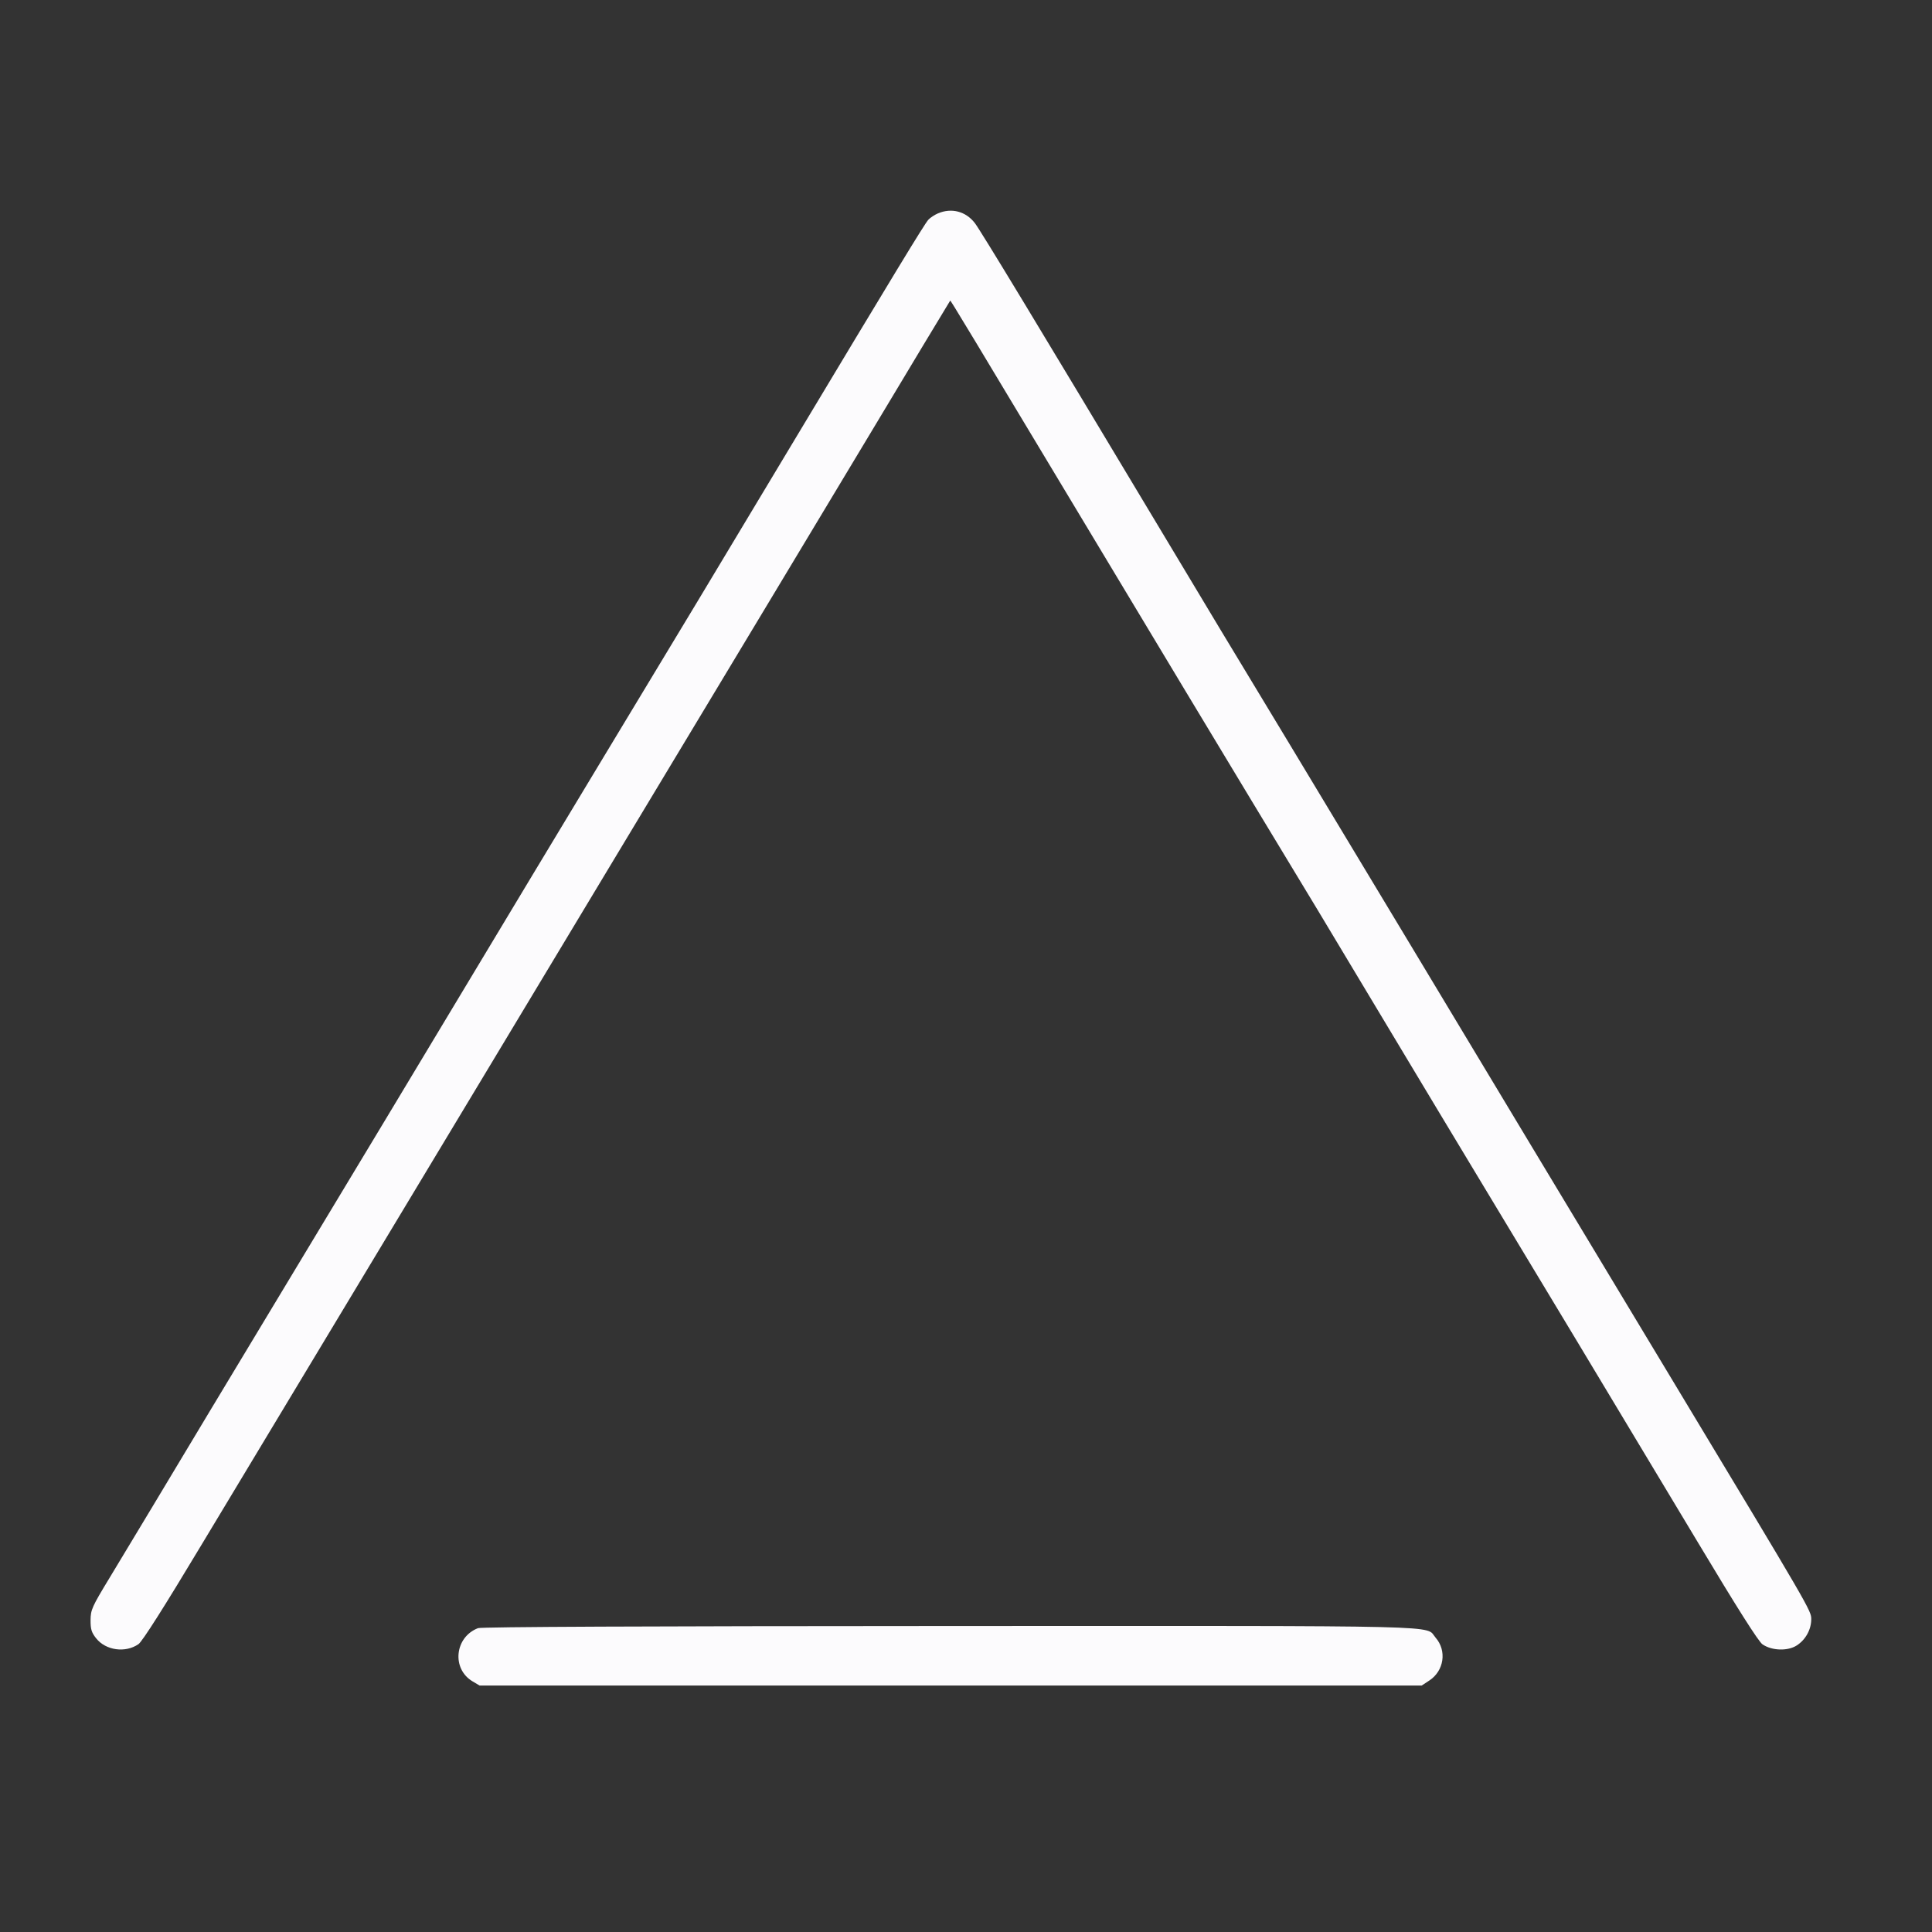 <svg width="40" height="40" viewBox="0 0 40 40" fill="none" xmlns="http://www.w3.org/2000/svg">
<rect x="0" y="0" width="40" height="40" fill="#333333" stroke="none"/>
<path fill-rule="evenodd" clip-rule="evenodd" d="M19.419 4.418C19.349 4.448 19.259 4.507 19.22 4.55C19.141 4.636 18.53 5.641 16.384 9.217C15.589 10.541 14.716 11.995 14.444 12.447C14.172 12.9 13.3 14.345 12.507 15.657C11.714 16.97 10.376 19.193 9.534 20.596C8.691 21.999 7.271 24.361 6.376 25.843C4.519 28.924 3.87 30.002 3.157 31.193C2.879 31.657 2.477 32.324 2.264 32.675C1.904 33.268 1.877 33.329 1.875 33.542C1.874 33.731 1.894 33.798 1.991 33.92C2.19 34.171 2.596 34.227 2.866 34.041C2.945 33.988 3.4 33.27 4.181 31.969C5.267 30.162 6.541 28.045 9.949 22.386C10.596 21.311 11.8 19.311 12.623 17.941C13.447 16.572 14.935 14.1 15.93 12.447C16.924 10.795 17.932 9.119 18.169 8.723C18.665 7.894 19.662 6.237 19.673 6.224C19.681 6.214 19.964 6.683 22.931 11.624C23.936 13.299 25.269 15.512 25.891 16.542C26.514 17.572 27.135 18.6 27.272 18.826C27.409 19.053 28.064 20.145 28.729 21.254C29.394 22.363 30.178 23.668 30.472 24.154C31.328 25.569 33.828 29.724 35.149 31.927C35.969 33.296 36.407 33.986 36.49 34.044C36.683 34.177 37.013 34.188 37.2 34.067C37.384 33.948 37.5 33.737 37.5 33.523C37.5 33.347 37.485 33.322 34.641 28.601C32.425 24.923 30.685 22.031 29.254 19.649C28.547 18.472 27.415 16.593 26.739 15.472C26.062 14.352 25.397 13.25 25.26 13.023C25.123 12.797 24.584 11.899 24.062 11.027C21.461 6.687 20.302 4.773 20.182 4.617C19.994 4.375 19.701 4.298 19.419 4.418ZM9.897 33.709C9.414 33.894 9.346 34.551 9.784 34.811L9.929 34.897H19.682H29.435L29.59 34.795C29.898 34.595 29.96 34.176 29.722 33.905C29.495 33.645 30.23 33.662 19.667 33.665C13.371 33.667 9.967 33.682 9.897 33.709Z" fill="#FCFBFD"/>
</svg>
